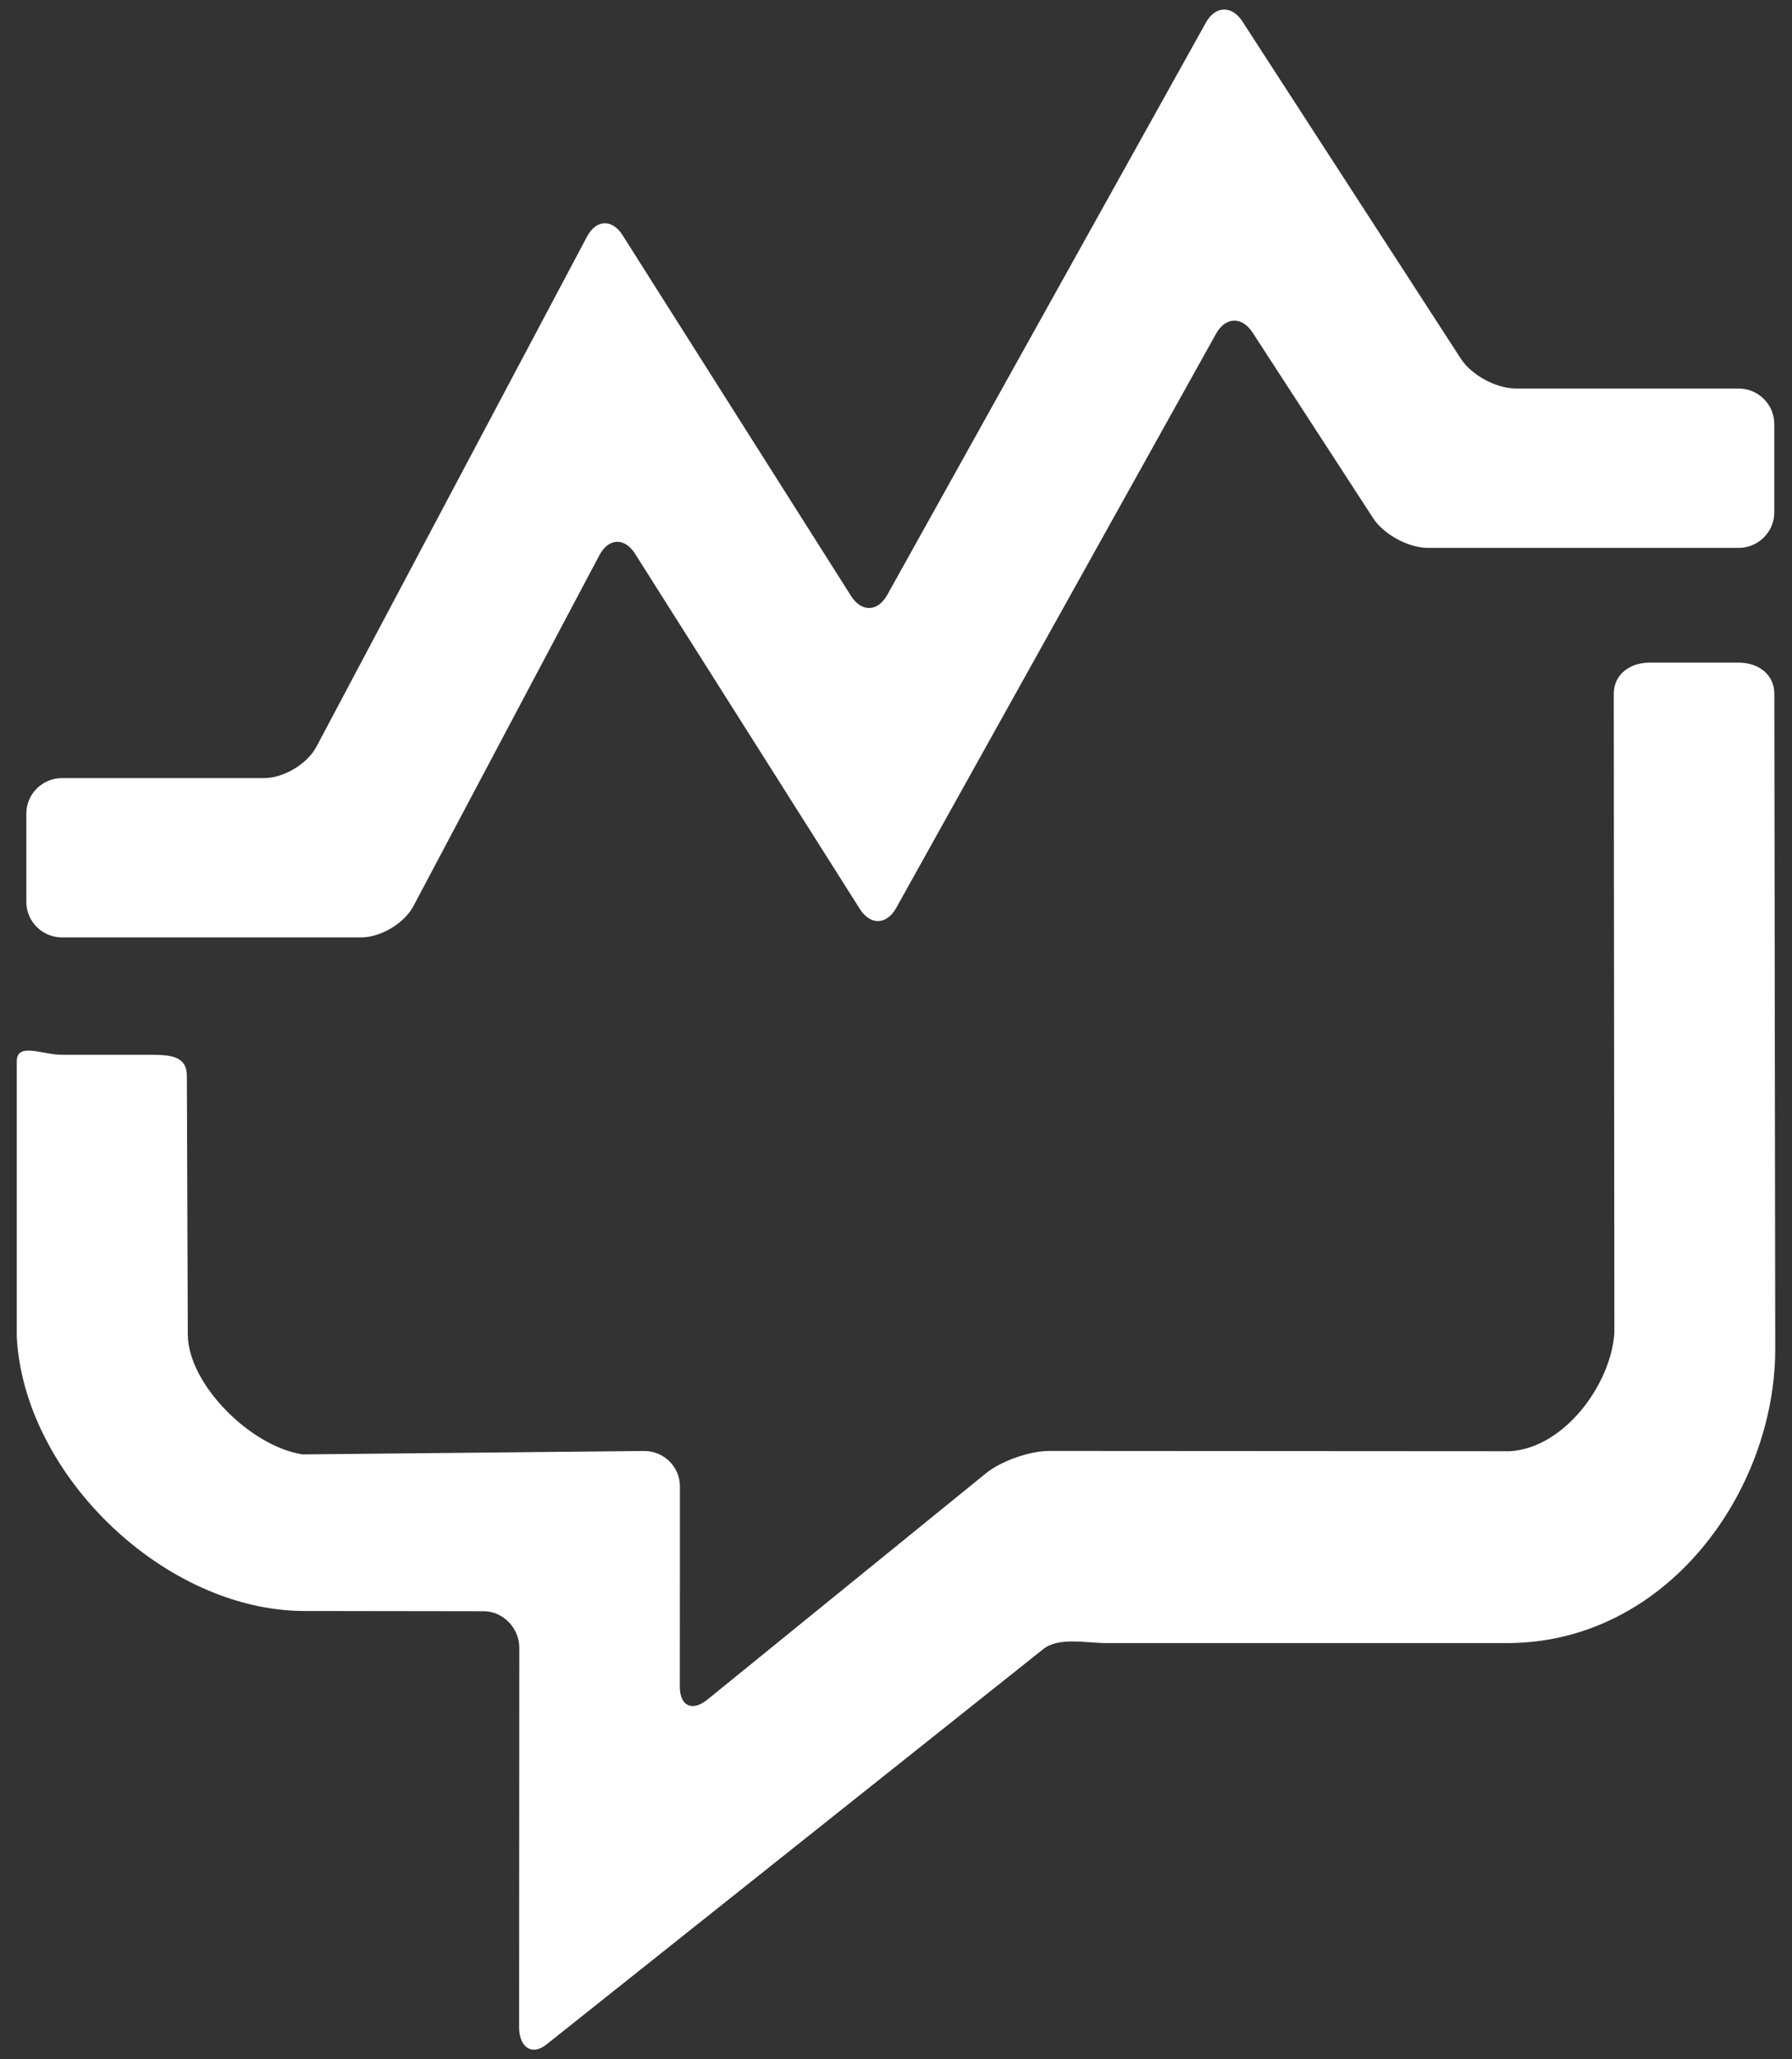<svg xmlns="http://www.w3.org/2000/svg" xmlns:xlink="http://www.w3.org/1999/xlink" width="94px" height="108px" viewBox="0 0 94 108" version="1.1">
    <rect x="0" y="0" width="94" height="108" fill="#333333" stroke="none"/>
    <!-- Generator: Sketch 43.2 (39069) - http://www.bohemiancoding.com/sketch -->
    <title>logo</title>
    <desc>Created with Sketch.</desc>
    <defs/>
    <g id="Homepage" stroke="none" stroke-width="1" fill="none" fill-rule="evenodd">
        <g transform="translate(-1066, -396)" id="right" fill-rule="nonzero" fill="#FFFFFF">
            <g transform="translate(785, 122)">
                <g id="logo" transform="translate(281, 274)">
                    <path d="M33.795,76.099 C34.823,76.099 35.665,76.927 35.665,77.95 L35.66,88.456 C35.66,89.477 36.311,89.785 37.108,89.137 L51.715,77.272 C52.513,76.624 54.005,76.097 55.034,76.097 L79.198,76.112 C82.069,75.945 84.509,72.587 84.683,69.898 L84.651,36.391 C84.651,35.371 85.493,34.753 86.525,34.753 L91.204,34.753 C92.232,34.753 93.074,35.368 93.074,36.391 L93.121,70.744 C93.121,78.172 87.46,86.175 79.04,86.175 L58.044,86.175 C57.016,86.175 55.521,85.844 54.726,86.489 L28.678,107.215 C27.88,107.862 27.23,107.341 27.23,106.32 L27.24,86.414 C27.24,85.396 26.398,84.504 25.37,84.504 L15.983,84.491 C8.667,84.491 1.278,77.395 0.879,70.129 L0.879,55.667 C0.879,54.643 2.221,55.32 3.252,55.32 L7.931,55.32 C8.96,55.32 9.802,55.399 9.802,56.42 L9.851,69.972 C9.851,72.59 13.147,75.863 15.869,76.279 L33.795,76.099 Z M21.686,47.522 C21.206,48.427 19.973,49.164 18.942,49.164 L3.252,49.164 C2.224,49.164 1.382,48.329 1.382,47.308 L1.382,42.665 C1.382,41.644 2.224,40.808 3.252,40.808 L13.854,40.808 C14.882,40.808 16.118,40.068 16.597,39.165 L30.792,12.408 C31.272,11.506 32.111,11.472 32.658,12.336 L44.64,31.254 C45.189,32.121 46.044,32.095 46.541,31.2 L63.254,1.188 C63.752,0.296 64.615,0.267 65.172,1.126 L76.631,18.815 C77.188,19.674 78.483,20.376 79.514,20.376 L91.201,20.376 C92.229,20.376 93.071,21.212 93.071,22.235 L93.071,26.876 C93.071,27.896 92.229,28.735 91.201,28.735 L74.91,28.735 C73.882,28.735 72.584,28.033 72.027,27.174 L65.705,17.442 C65.148,16.584 64.283,16.612 63.786,17.507 L47.008,47.622 C46.51,48.514 45.655,48.537 45.106,47.676 L33.313,29.043 C32.766,28.179 31.924,28.21 31.445,29.113 L21.686,47.522 Z"/>
                </g>
            </g>
        </g>
    </g>
</svg>